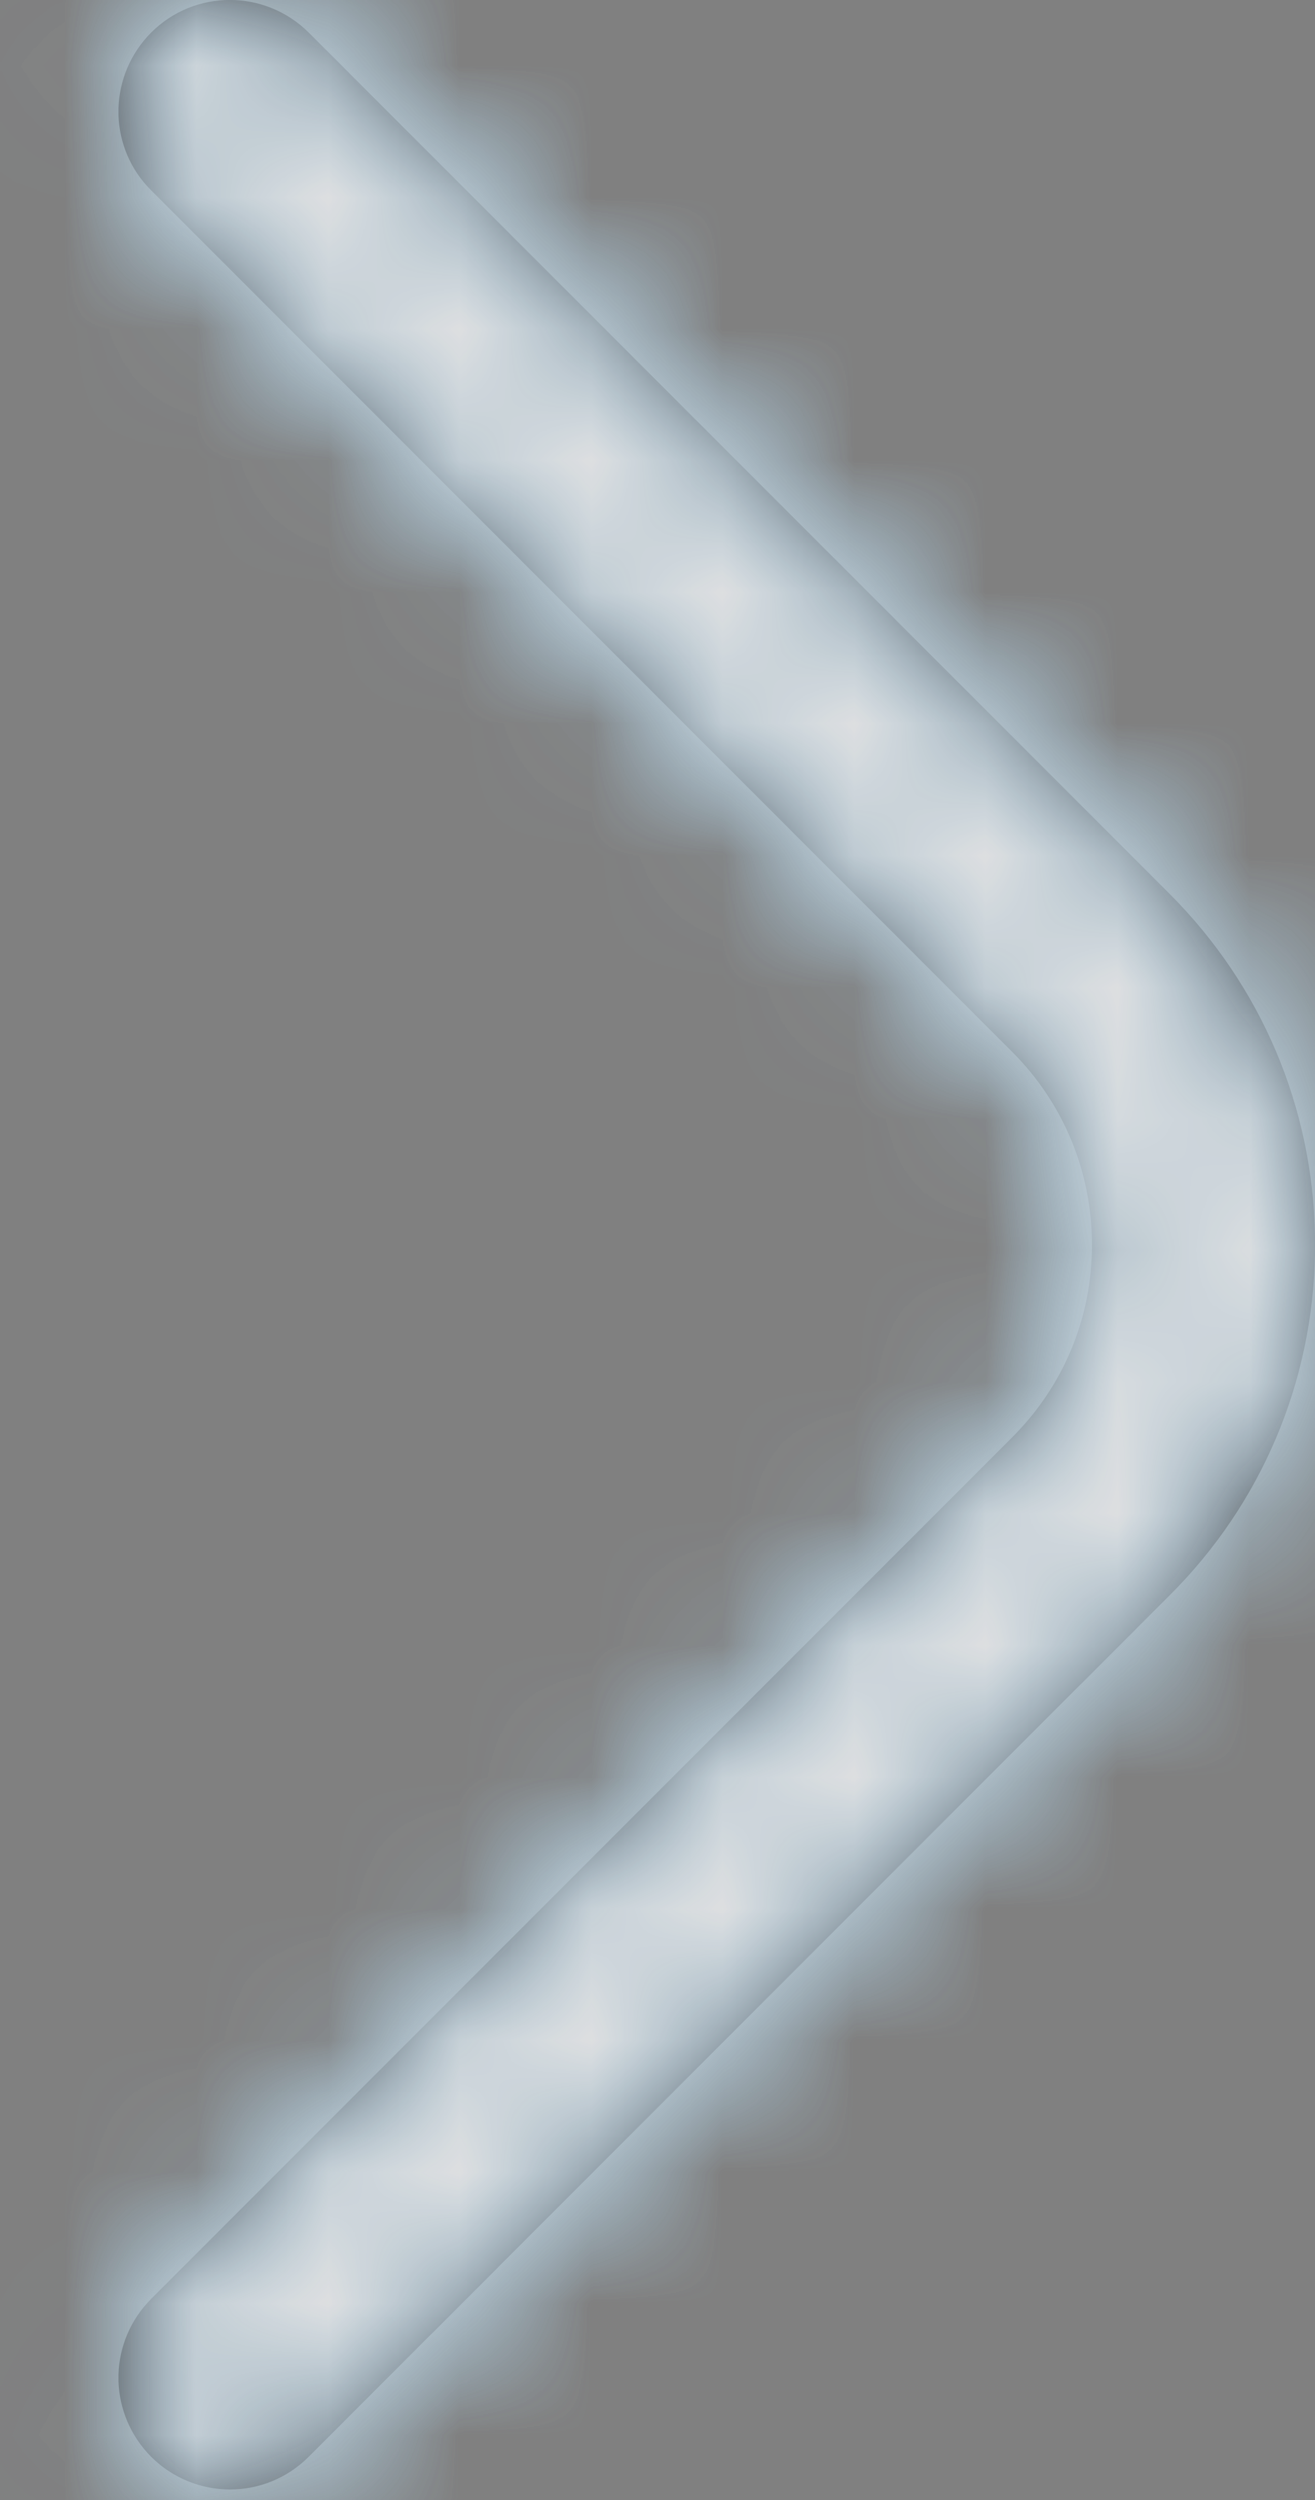 <?xml version="1.0" encoding="UTF-8"?>
<svg width="10px" height="19px" viewBox="0 0 10 19" version="1.1" xmlns="http://www.w3.org/2000/svg" xmlns:xlink="http://www.w3.org/1999/xlink">
    <rect x="0" y="0" width="10" height="19" fill="#808080" stroke="none"/>
    <!-- Generator: Sketch 52.5 (67469) - http://www.bohemiancoding.com/sketch -->
    <title>icon/control/left</title>
    <desc>Created with Sketch.</desc>
    <defs>
        <path d="M19.099,5.821 L19.099,5.876 C19.092,6.084 19.009,6.289 18.851,6.446 L12.302,12.995 C11.911,13.386 11.696,13.908 11.696,14.461 C11.696,15.015 11.911,15.532 12.302,15.923 L18.851,22.472 C19.009,22.631 19.092,22.836 19.099,23.044 L19.099,23.098 C19.092,23.306 19.009,23.512 18.851,23.671 C18.686,23.836 18.467,23.92 18.252,23.92 C18.033,23.92 17.817,23.836 17.652,23.671 L11.102,17.121 C10.407,16.427 10.016,15.504 10,14.523 L10,14.399 C10.016,13.415 10.407,12.495 11.102,11.797 L17.652,5.248 C17.985,4.917 18.52,4.917 18.851,5.248 C19.009,5.407 19.092,5.613 19.099,5.821 Z" id="path-1"></path>
    </defs>
    <g id="Page-1" stroke="none" stroke-width="1" fill="none" fill-rule="evenodd" opacity="0.8">
        <g id="연세-자연미-소개" transform="translate(-1436, -3015)">
            <g id="normal" transform="translate(1411, 2995)">
                <g id="-round/ver1/control/left" transform="translate(30, 30) scale(-1, 1) translate(-30, -30) translate(15, 15)">
                    <mask id="mask-2" fill="white">
                        <use xlink:href="#path-1"></use>
                    </mask>
                    <use id="Mask" fill="#231916" fill-rule="evenodd" xlink:href="#path-1"></use>
                    <g id="swatch/blue" mask="url(#mask-2)" fill="#67B2DF" fill-rule="evenodd">
                        <rect id="Rectangle" x="0" y="0" width="31" height="30"></rect>
                    </g>
                    <g id="gray/lighten-6" mask="url(#mask-2)" fill="#F4F6F8" fill-rule="nonzero">
                        <rect id="Rectangle" x="0" y="0" width="30" height="30"></rect>
                    </g>
                </g>
            </g>
        </g>
    </g>
</svg>